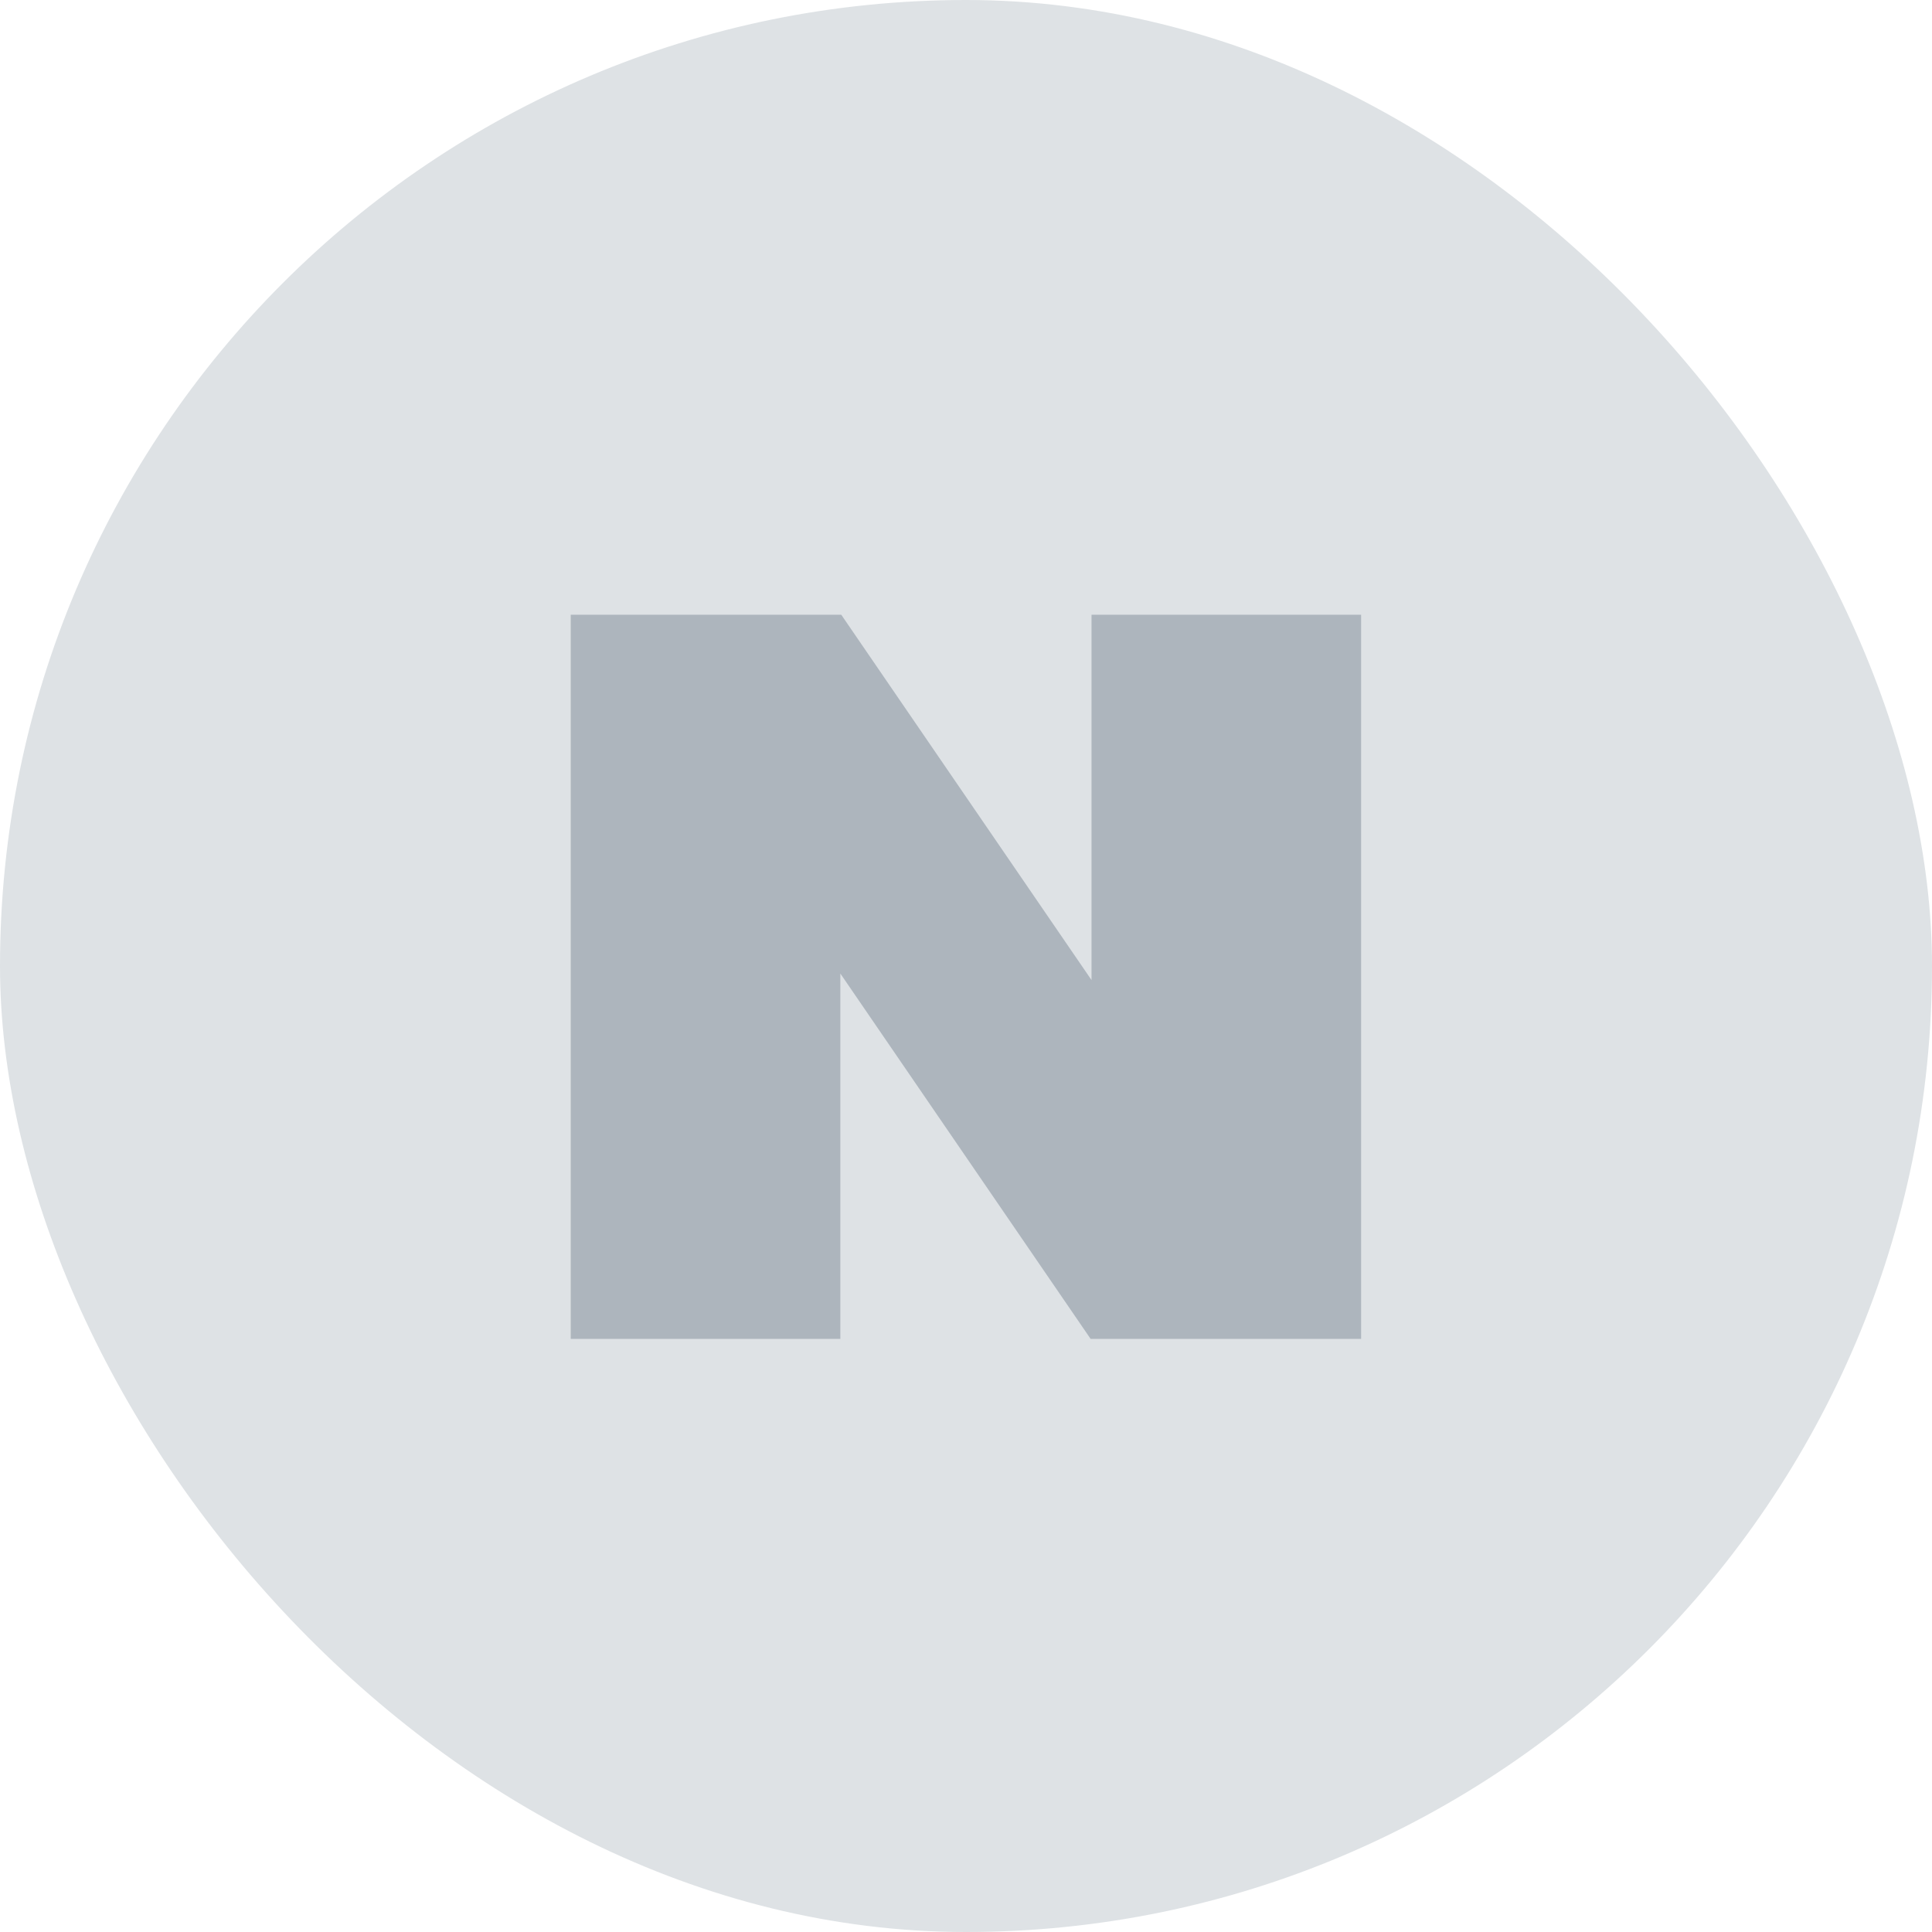 <svg width="44" height="44" viewBox="0 0 44 44" fill="none" xmlns="http://www.w3.org/2000/svg">
<rect width="44" height="44" rx="22" fill="#DEE2E5"/>
<g clip-path="url(#clip0_5564_39618)">
<path d="M24.859 14V22.321L19.159 14H12.998V30.492H19.138V22.171L24.838 30.492H30.998V14H24.859Z" fill="#ADB5BD"/>
</g>
<defs>
<clipPath id="clip0_5564_39618">
<rect width="18" height="16.492" fill="white" transform="translate(13 14)"/>
</clipPath>
</defs>
</svg>
